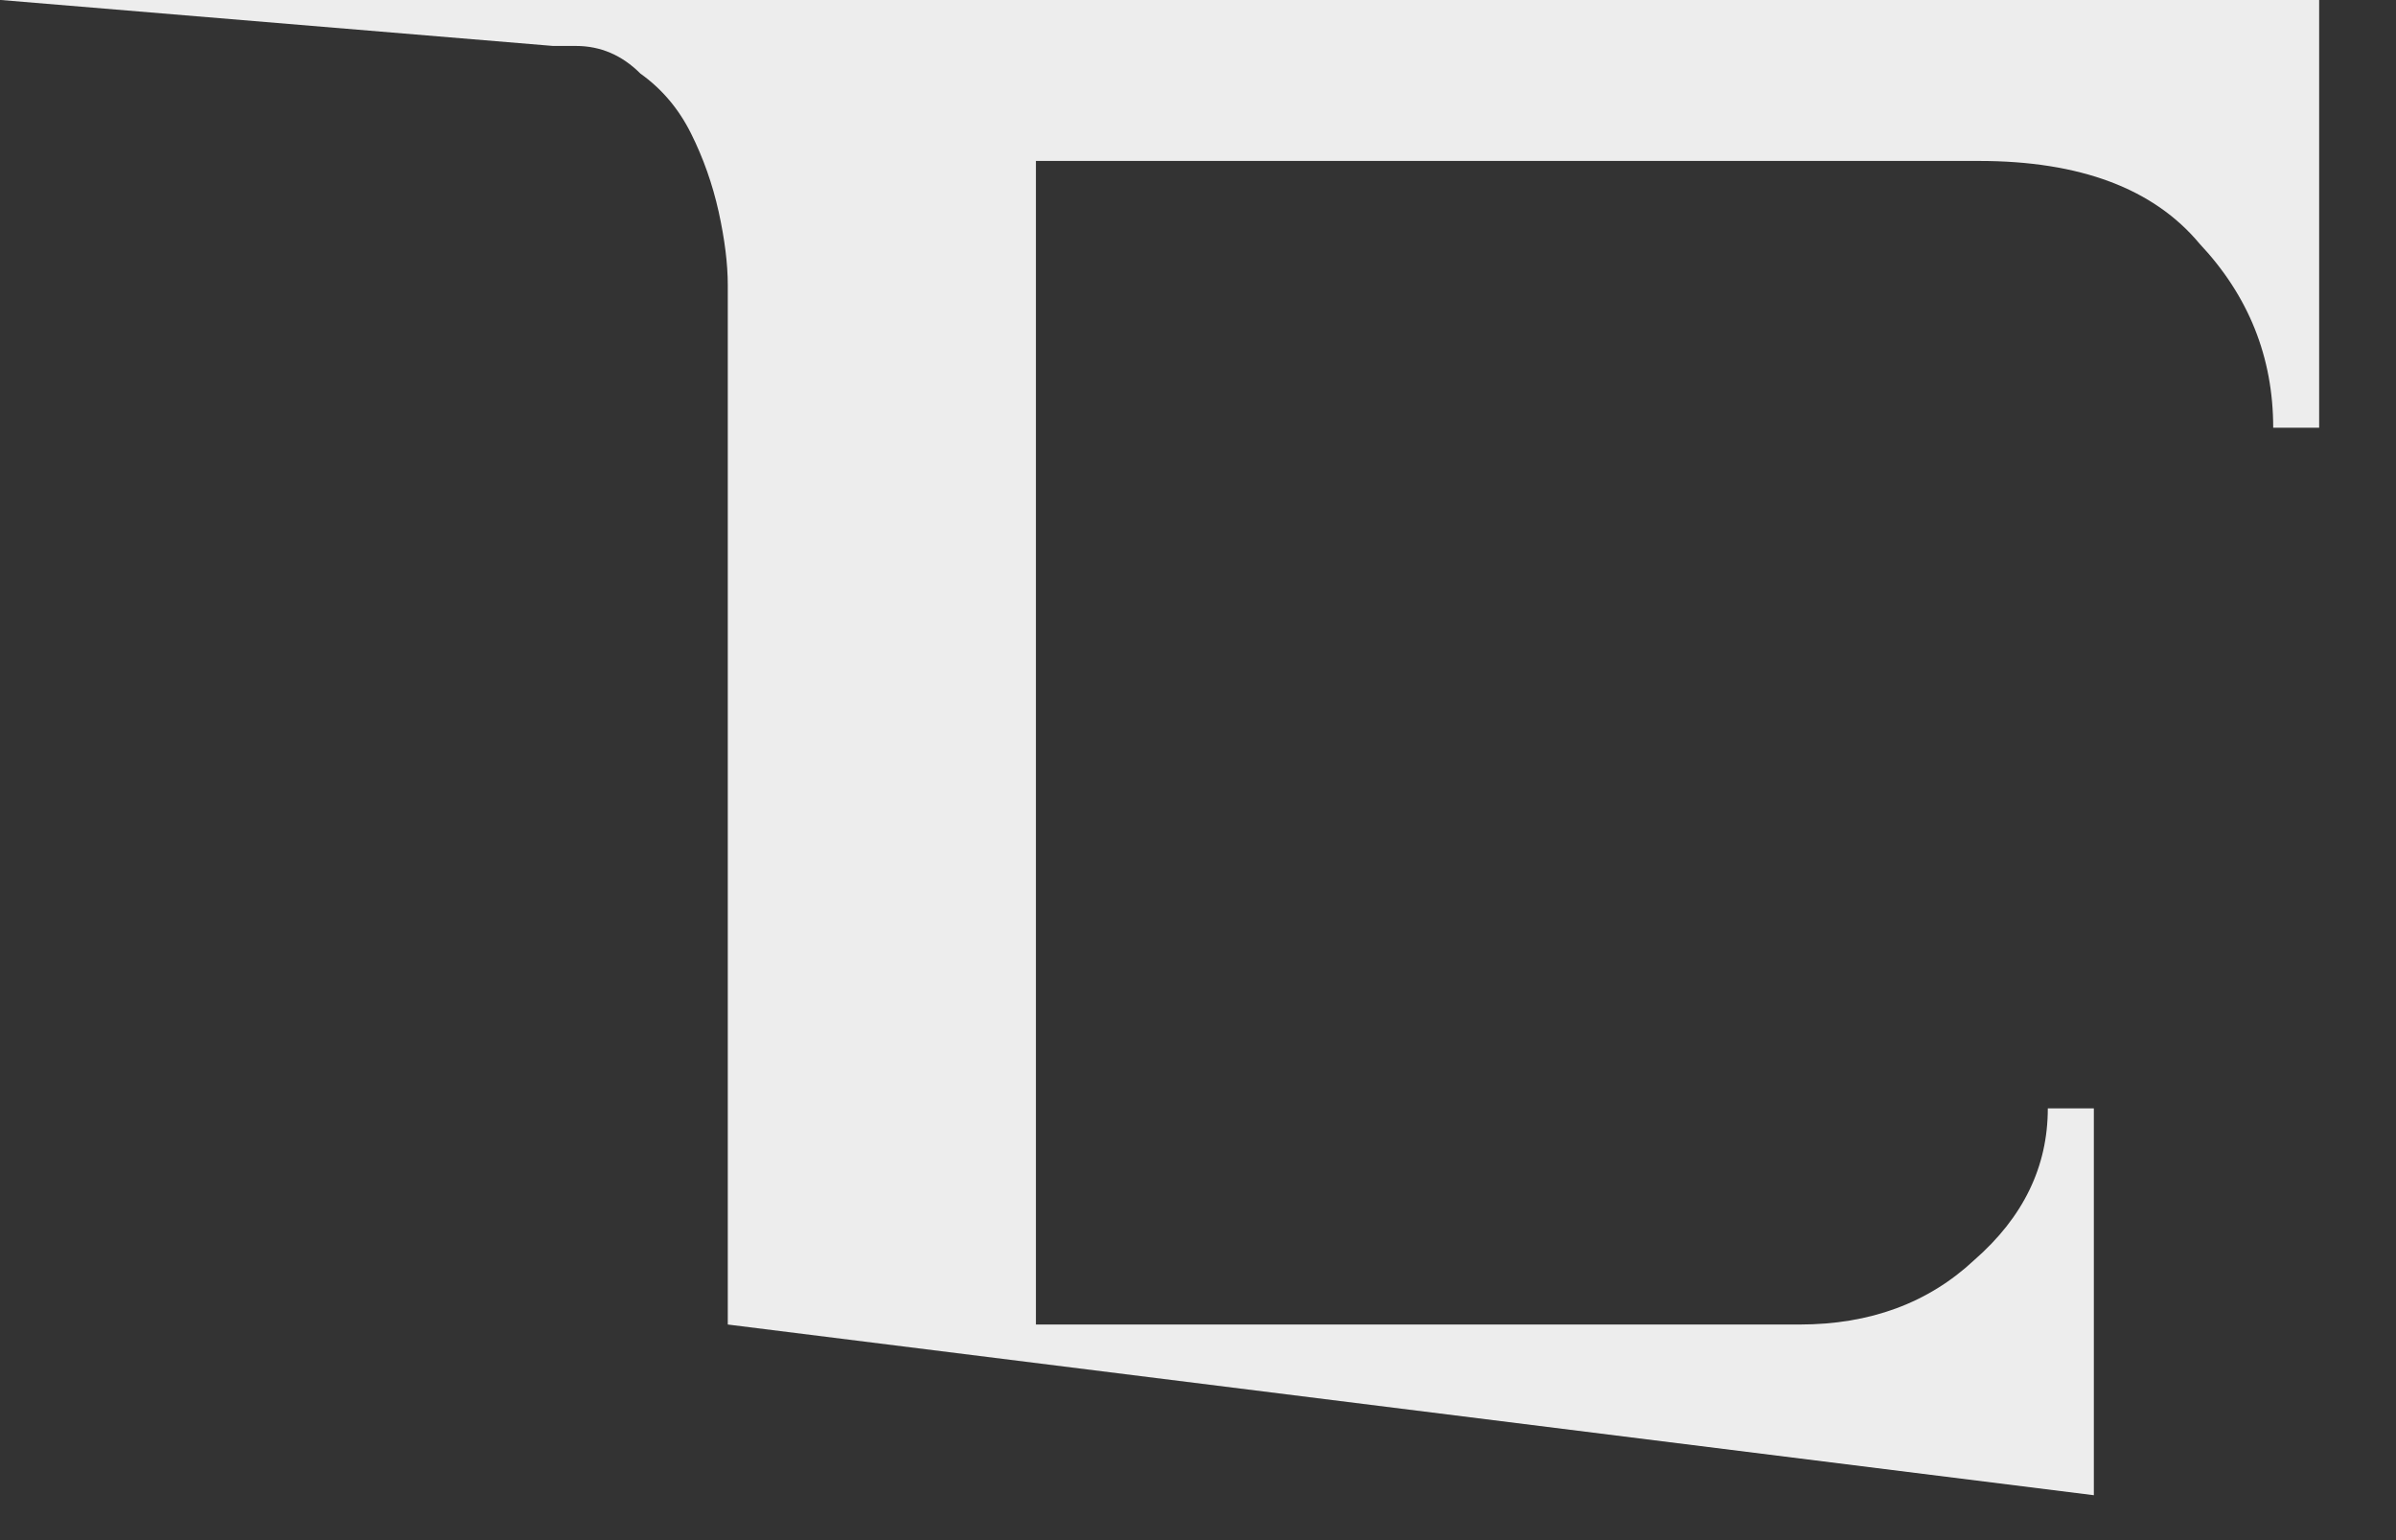<svg width="28" height="18" viewBox="0 0 28 18" fill="none" xmlns="http://www.w3.org/2000/svg">
<rect x="0" y="0" width="28" height="18" fill="#333333" stroke="none"/>
<path d="M8.398 2.473C8.469 2.795 8.505 3.082 8.505 3.333V15.48L24.469 17.475V12.954H23.931C23.931 13.635 23.645 14.226 23.071 14.727C22.534 15.229 21.853 15.48 21.029 15.48H12.106V1.881H23.125C24.308 1.881 25.168 2.204 25.705 2.849C26.278 3.458 26.565 4.175 26.565 4.999H27.102V0H0.01L6.463 0.537H6.731C7.018 0.537 7.269 0.645 7.484 0.86C7.735 1.039 7.932 1.272 8.075 1.559C8.218 1.845 8.326 2.15 8.398 2.473Z" fill="#EDEDED"/>
</svg>
